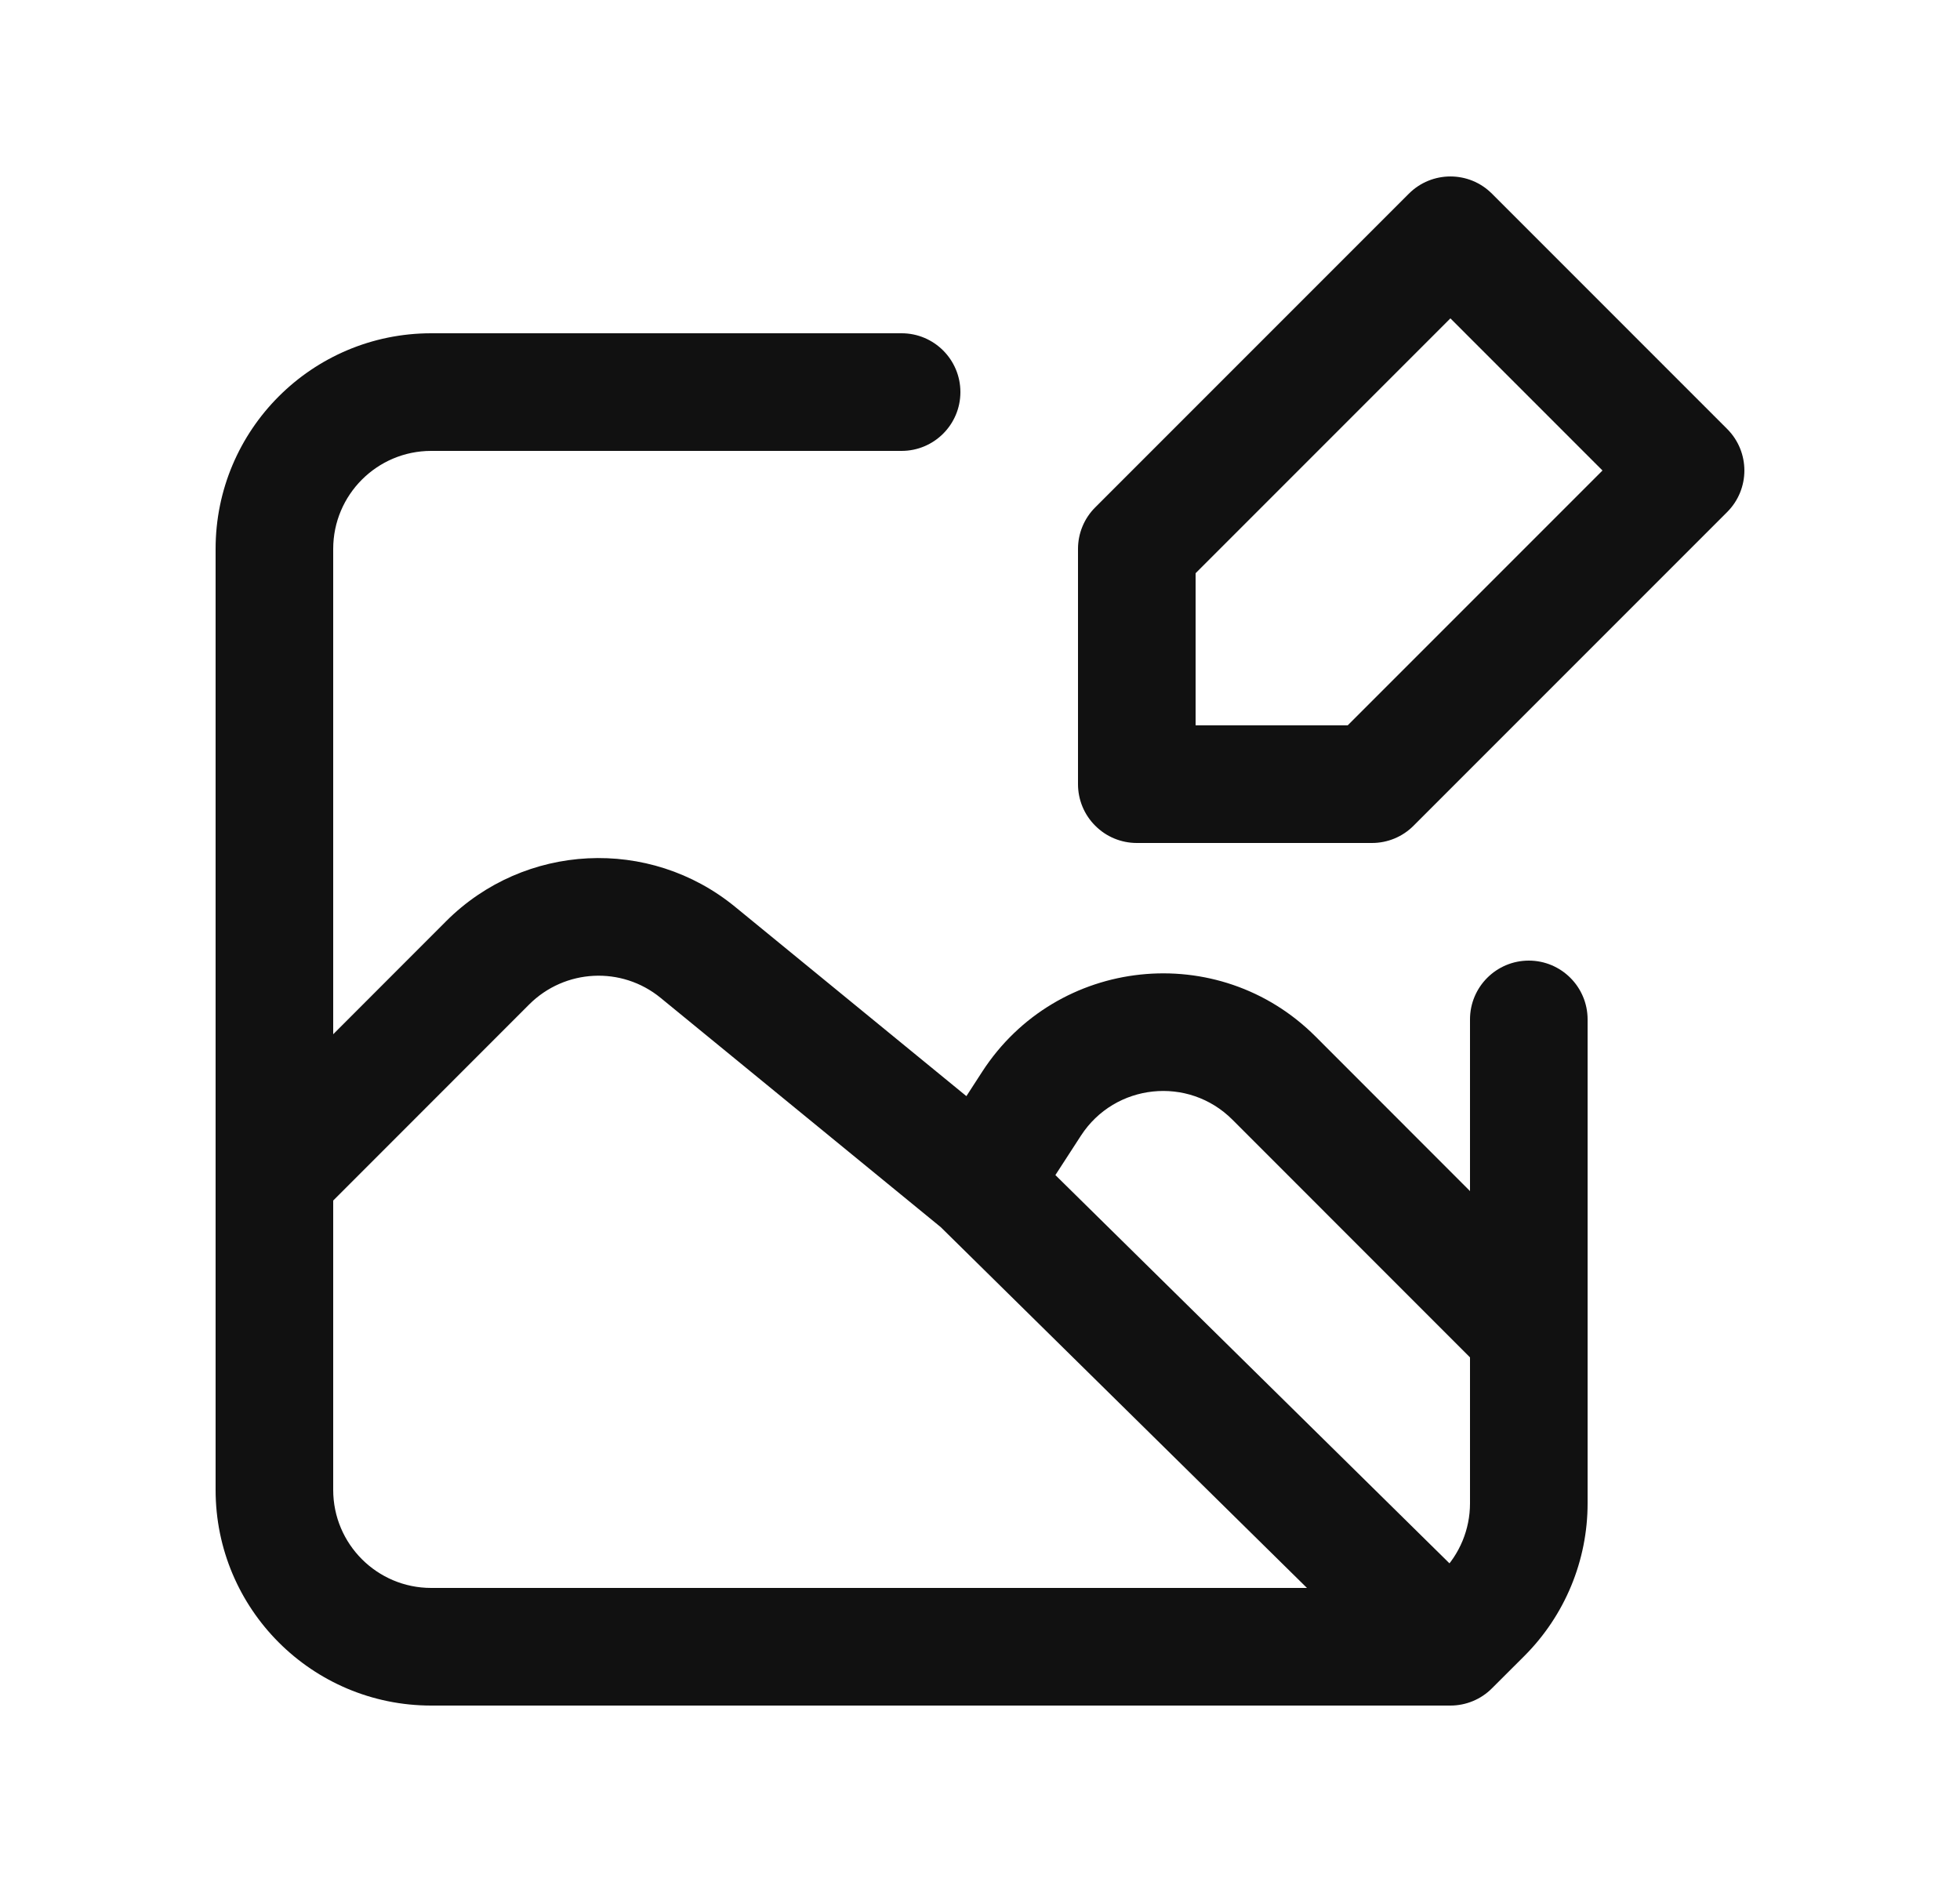 <svg width="25" height="24" viewBox="0 0 25 24" fill="none" xmlns="http://www.w3.org/2000/svg">
<path d="M18.5 3L19.03 2.47C18.738 2.177 18.263 2.177 17.97 2.47L18.5 3ZM21.5 6L22.03 6.53C22.323 6.237 22.323 5.763 22.03 5.47L21.5 6ZM17.5 10V10.75C17.699 10.75 17.89 10.671 18.03 10.53L17.5 10ZM14.5 7L13.97 6.47C13.829 6.61 13.75 6.801 13.75 7L14.5 7ZM14.5 10L13.75 10C13.75 10.199 13.829 10.39 13.97 10.53C14.11 10.671 14.301 10.75 14.5 10.75V10ZM11.5 5.75C11.914 5.75 12.25 5.414 12.25 5C12.25 4.586 11.914 4.25 11.5 4.25V5.75ZM18.5 21V21.75C18.699 21.75 18.89 21.671 19.03 21.53L18.5 21ZM18.914 20.586L19.445 21.116L18.914 20.586ZM6.22 12.279L6.75 12.809H6.75L6.22 12.279ZM8.901 12.145L9.376 11.564L8.901 12.145ZM13.158 14.075L13.787 14.483L13.787 14.483L13.158 14.075ZM20.25 13C20.25 12.586 19.914 12.25 19.5 12.25C19.086 12.25 18.75 12.586 18.75 13H20.25ZM16.251 13.749L16.781 13.219L16.251 13.749ZM17.97 3.53L20.97 6.53L22.03 5.47L19.03 2.47L17.97 3.53ZM20.97 5.47L16.97 9.47L18.03 10.53L22.03 6.53L20.97 5.47ZM17.97 2.47L13.97 6.47L15.03 7.53L19.03 3.53L17.97 2.47ZM13.75 7L13.75 10L15.25 10L15.25 7L13.75 7ZM14.5 10.75L17.5 10.75V9.25L14.5 9.25V10.75ZM11.5 4.25H5.5V5.75H11.5V4.25ZM2.75 7V15H4.25V7H2.75ZM2.75 15V19H4.25V15H2.75ZM5.5 21.75H18.5V20.25H5.5V21.75ZM19.03 21.53L19.445 21.116L18.384 20.055L17.97 20.47L19.03 21.53ZM5.69 11.748L2.97 14.47L4.03 15.53L6.75 12.809L5.69 11.748ZM19.026 20.466L13.026 14.556L11.974 15.624L17.974 21.534L19.026 20.466ZM12.975 14.509L9.376 11.564L8.426 12.725L12.025 15.67L12.975 14.509ZM13.129 15.498L13.787 14.483L12.528 13.667L11.871 14.682L13.129 15.498ZM20.25 19.172V17H18.75V19.172H20.25ZM20.25 17V13H18.75V17H20.25ZM15.72 14.279L18.97 17.53L20.03 16.47L16.781 13.219L15.72 14.279ZM13.787 14.483C14.22 13.815 15.158 13.716 15.72 14.279L16.781 13.219C15.544 11.981 13.48 12.198 12.528 13.667L13.787 14.483ZM19.445 21.116C19.96 20.6 20.25 19.901 20.25 19.172H18.75C18.75 19.503 18.618 19.821 18.384 20.055L19.445 21.116ZM2.75 19C2.75 20.519 3.981 21.75 5.5 21.75V20.25C4.81 20.25 4.25 19.69 4.25 19H2.75ZM6.75 12.809C7.205 12.355 7.929 12.318 8.426 12.725L9.376 11.564C8.283 10.669 6.689 10.749 5.69 11.748L6.75 12.809ZM5.5 4.25C3.981 4.25 2.75 5.481 2.75 7H4.25C4.25 6.31 4.81 5.75 5.5 5.75V4.25Z" fill="#111111"/>
</svg>
